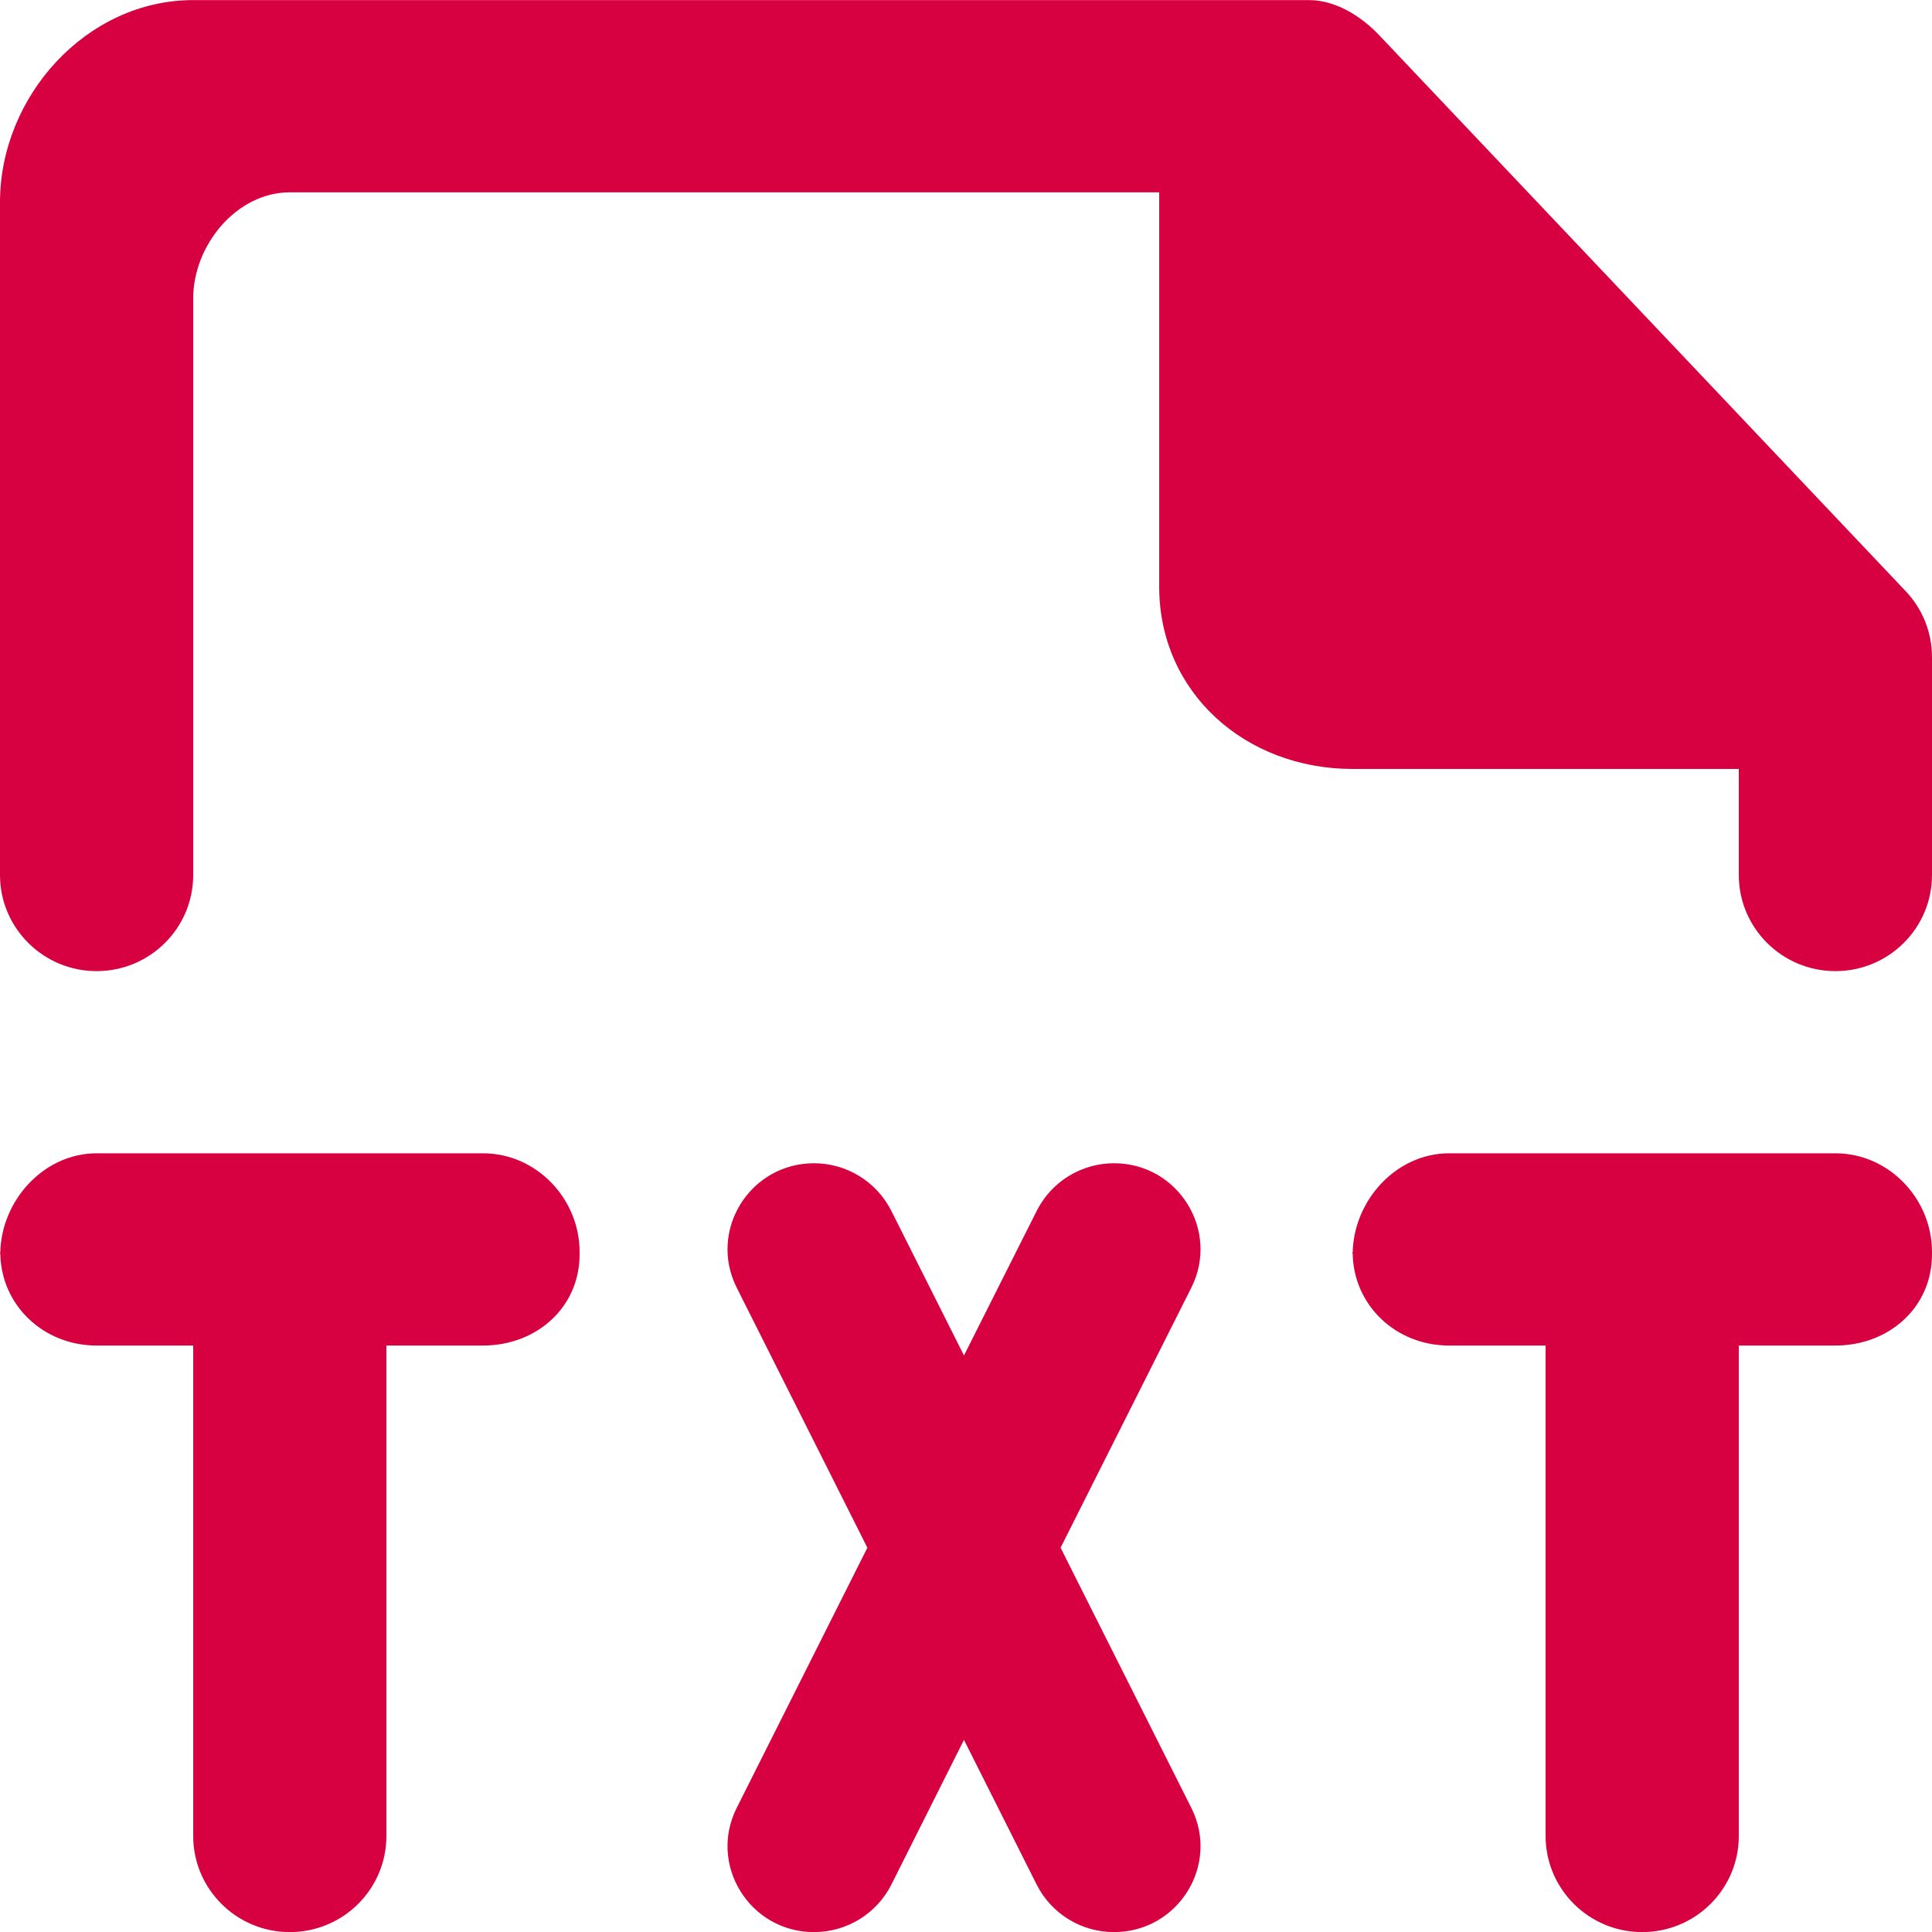 <svg viewBox="0 0 20 20" version="1.1" xmlns="http://www.w3.org/2000/svg" xmlns:xlink="http://www.w3.org/1999/xlink" fill="#000000"><g id="SVGRepo_bgCarrier" stroke-width="0"></g><g id="SVGRepo_tracerCarrier" stroke-linecap="round" stroke-linejoin="round"></g><g id="SVGRepo_iconCarrier"> <title>file_txt [#1758]</title> <desc>Created with Sketch.</desc> <defs> </defs> <g id="Page-1" stroke="none" stroke-width="1" fill="none" fill-rule="evenodd"> <g id="Dribbble-Light-Preview" transform="translate(-180, -1279)" fill="#d70040"> <g id="icons" transform="translate(56, 160)"> <path d="M143.725,1125.117 L138.275,1119.362 C138.086,1119.164 137.824,1119.001 137.55,1119.001 L126,1119.001 C124.896,1119.001 124,1119.996 124,1121.094 L124,1128.058 C124,1128.607 124.448,1129.053 125,1129.053 C125.553,1129.053 126,1128.607 126,1128.058 L126,1122.089 C126,1121.54 126.448,1120.991 127,1120.991 L136,1120.991 L136,1125.073 C136,1126.173 136.896,1126.96 138,1126.96 L142,1126.96 L142,1128.058 C142,1128.607 142.448,1129.053 143,1129.053 C143.553,1129.053 144,1128.607 144,1128.058 L144,1125.803 C144,1125.547 143.902,1125.302 143.725,1125.117 L143.725,1125.117 Z M135.532,1131.042 C135.193,1131.042 134.884,1131.233 134.732,1131.535 L133.979,1133.032 L133.227,1131.535 C133.075,1131.233 132.765,1131.042 132.427,1131.042 C131.762,1131.042 131.329,1131.739 131.627,1132.331 L132.979,1135.022 L131.627,1137.714 C131.329,1138.305 131.762,1139.001 132.427,1139.001 C132.765,1139.001 133.075,1138.811 133.227,1138.51 L133.979,1137.011 L134.732,1138.51 C134.884,1138.811 135.193,1139.001 135.532,1139.001 C136.197,1139.001 136.63,1138.305 136.332,1137.714 L134.979,1135.022 L136.332,1132.331 C136.63,1131.739 136.197,1131.042 135.532,1131.042 L135.532,1131.042 Z M143,1130.939 L139,1130.939 C138.453,1130.939 138.01,1131.428 138.003,1131.973 C138.01,1132.515 138.453,1132.929 139,1132.929 L140,1132.929 L140,1138.006 C140,1138.555 140.448,1139.001 141,1139.001 C141.553,1139.001 142,1138.555 142,1138.006 L142,1132.929 L143,1132.929 C143.553,1132.929 144,1132.535 144,1131.985 L144,1131.96 C144,1131.409 143.553,1130.939 143,1130.939 L143,1130.939 Z M138,1131.985 C138,1131.981 138.003,1131.977 138.003,1131.973 C138.003,1131.968 138,1131.964 138,1131.96 L138,1131.985 Z M124,1131.985 C124,1131.981 124.003,1131.977 124.003,1131.973 C124.003,1131.968 124,1131.964 124,1131.96 L124,1131.985 Z M130,1131.96 L130,1131.985 C130,1132.535 129.553,1132.929 129,1132.929 L128,1132.929 L128,1138.006 C128,1138.555 127.553,1139.001 127,1139.001 C126.448,1139.001 126,1138.555 126,1138.006 L126,1132.929 L125,1132.929 C124.453,1132.929 124.01,1132.515 124.003,1131.973 C124.01,1131.428 124.453,1130.939 125,1130.939 L129,1130.939 C129.553,1130.939 130,1131.409 130,1131.96 L130,1131.96 Z" id="file_txt-[#1758]"> </path> </g> </g> </g> </g></svg>